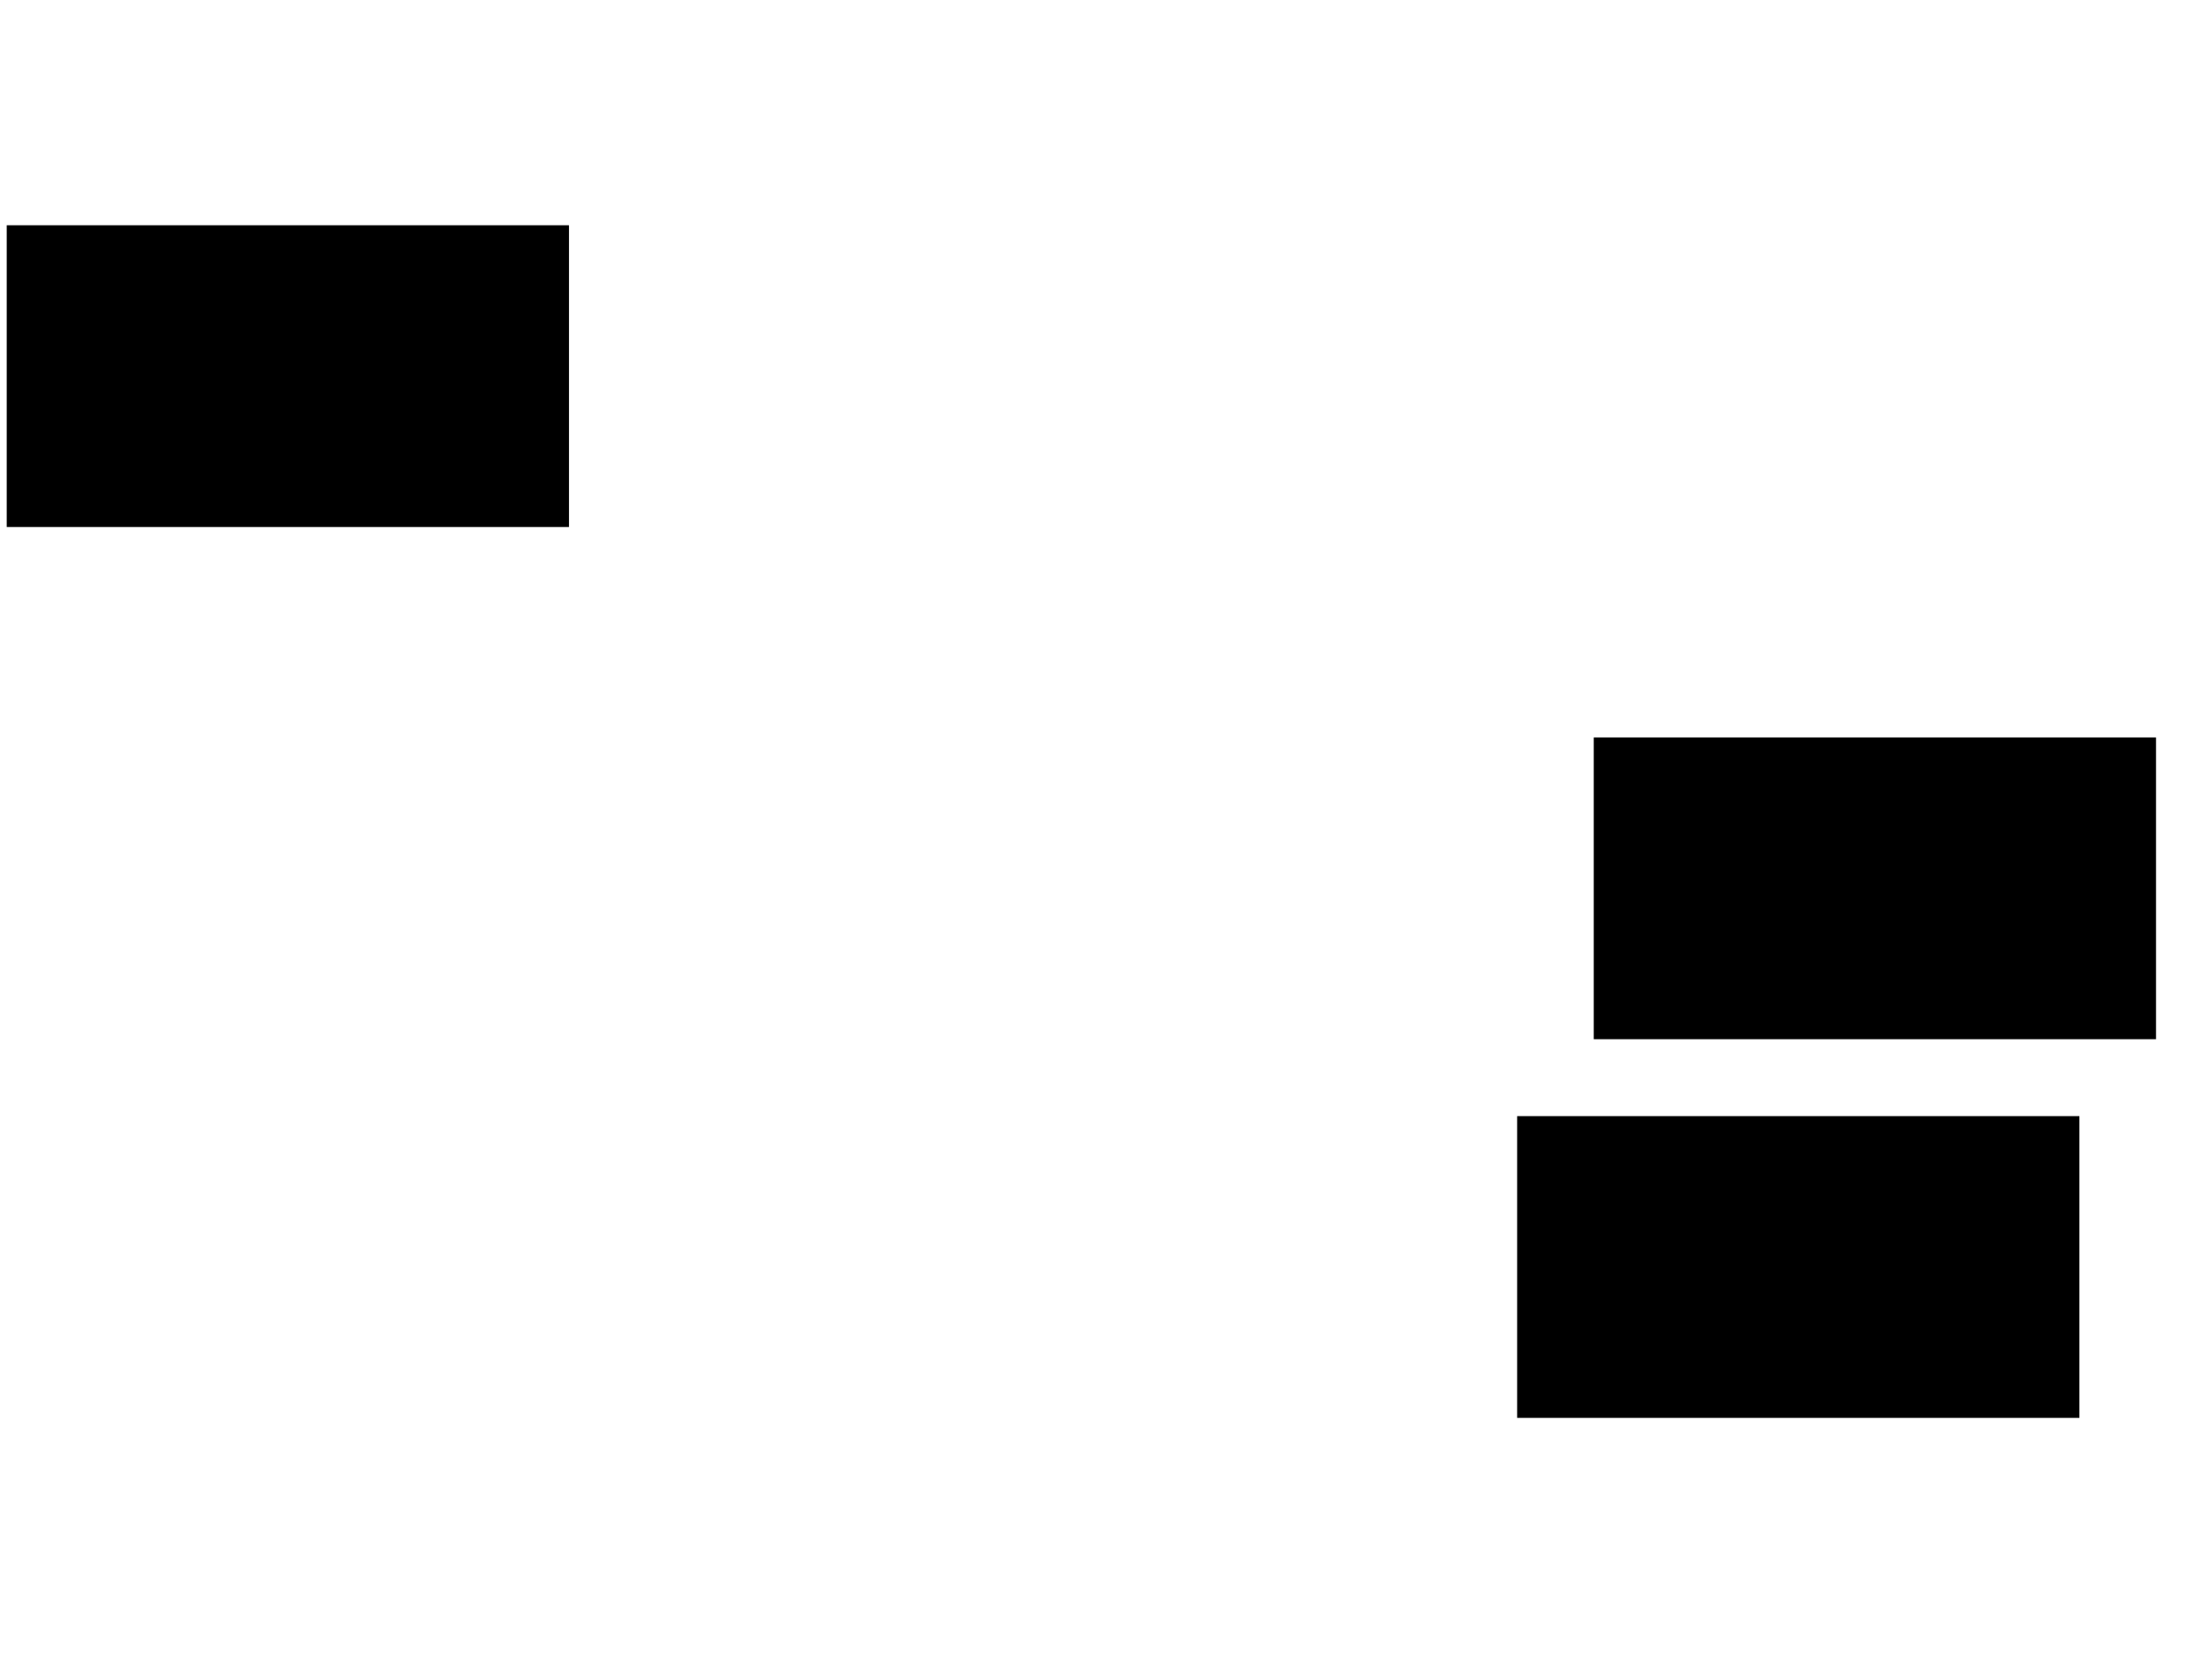 <svg xmlns="http://www.w3.org/2000/svg" width="1175" height="881">
 <!-- Created with Image Occlusion Enhanced -->
 <g>
  <title>Labels</title>
 </g>
 <g>
  <title>Masks</title>
  <rect id="86e52b0e32124018bdc5d2d04b7afa1d-ao-1" height="159.302" width="297.674" y="392.256" x="847.093" stroke="#000000" fill="#0"/>
  <rect id="86e52b0e32124018bdc5d2d04b7afa1d-ao-2" height="159.302" width="297.674" y="593.419" x="806.395" stroke="#000000" fill="#0"/>
  <rect id="86e52b0e32124018bdc5d2d04b7afa1d-ao-3" height="159.302" width="297.674" y="120.163" x="4.07" stroke="#000000" fill="#0"/>
 </g>
</svg>